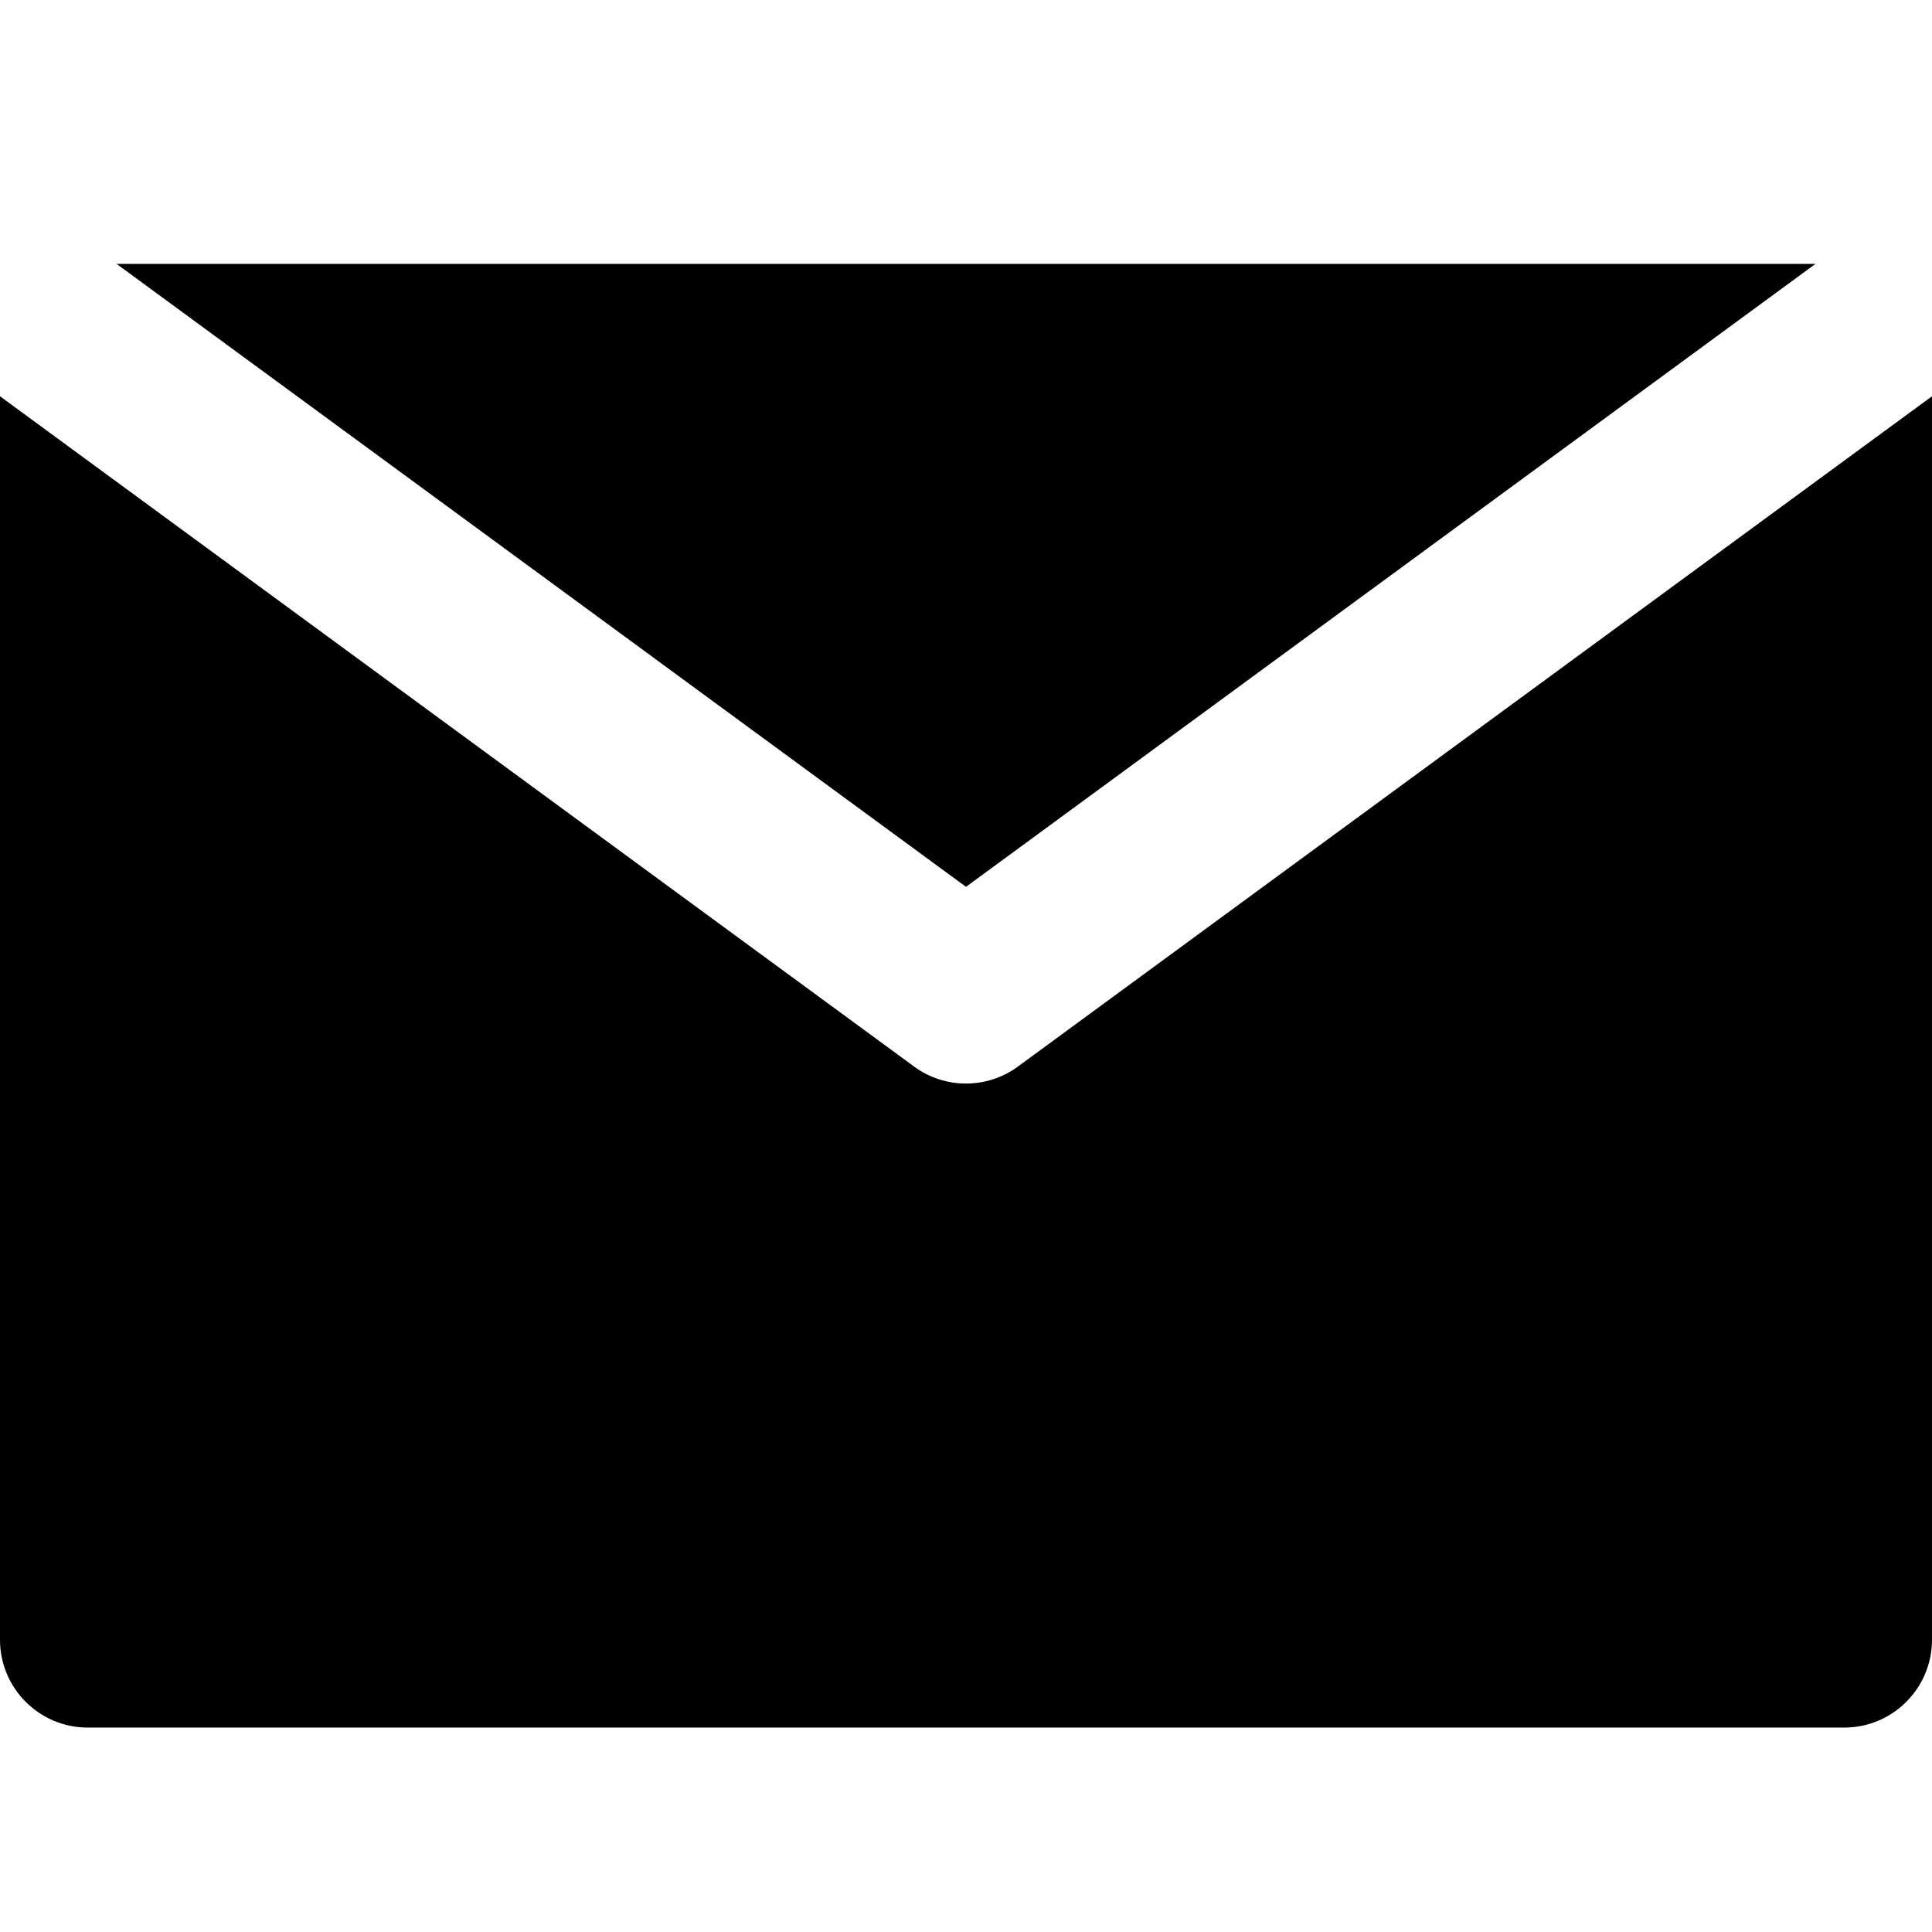 <?xml version="1.0" encoding="UTF-8"?>
<svg width="10mm" height="10mm" version="1.1" viewBox="0 0 330 330" xml:space="preserve" xmlns="http://www.w3.org/2000/svg" xmlns:cc="http://creativecommons.org/ns#" xmlns:dc="http://purl.org/dc/elements/1.1/" xmlns:rdf="http://www.w3.org/1999/02/22-rdf-syntax-ns#">
<g transform="translate(0 5.075)">
	<path d="m173.87 177.1c-2.641 1.936-5.756 2.903-8.87 2.903-3.116 0-6.23-0.967-8.871-2.903l-156.13-114.49-1e-3 212.4c1e-3 8.284 6.716 15 15 15l300-1e-3c8.285 0 15-6.716 15-14.999v-212.4l-30.001 22z"/>
	<polygon points="310.09 40.001 19.911 40 165 146.4"/>
</g>
</svg>
